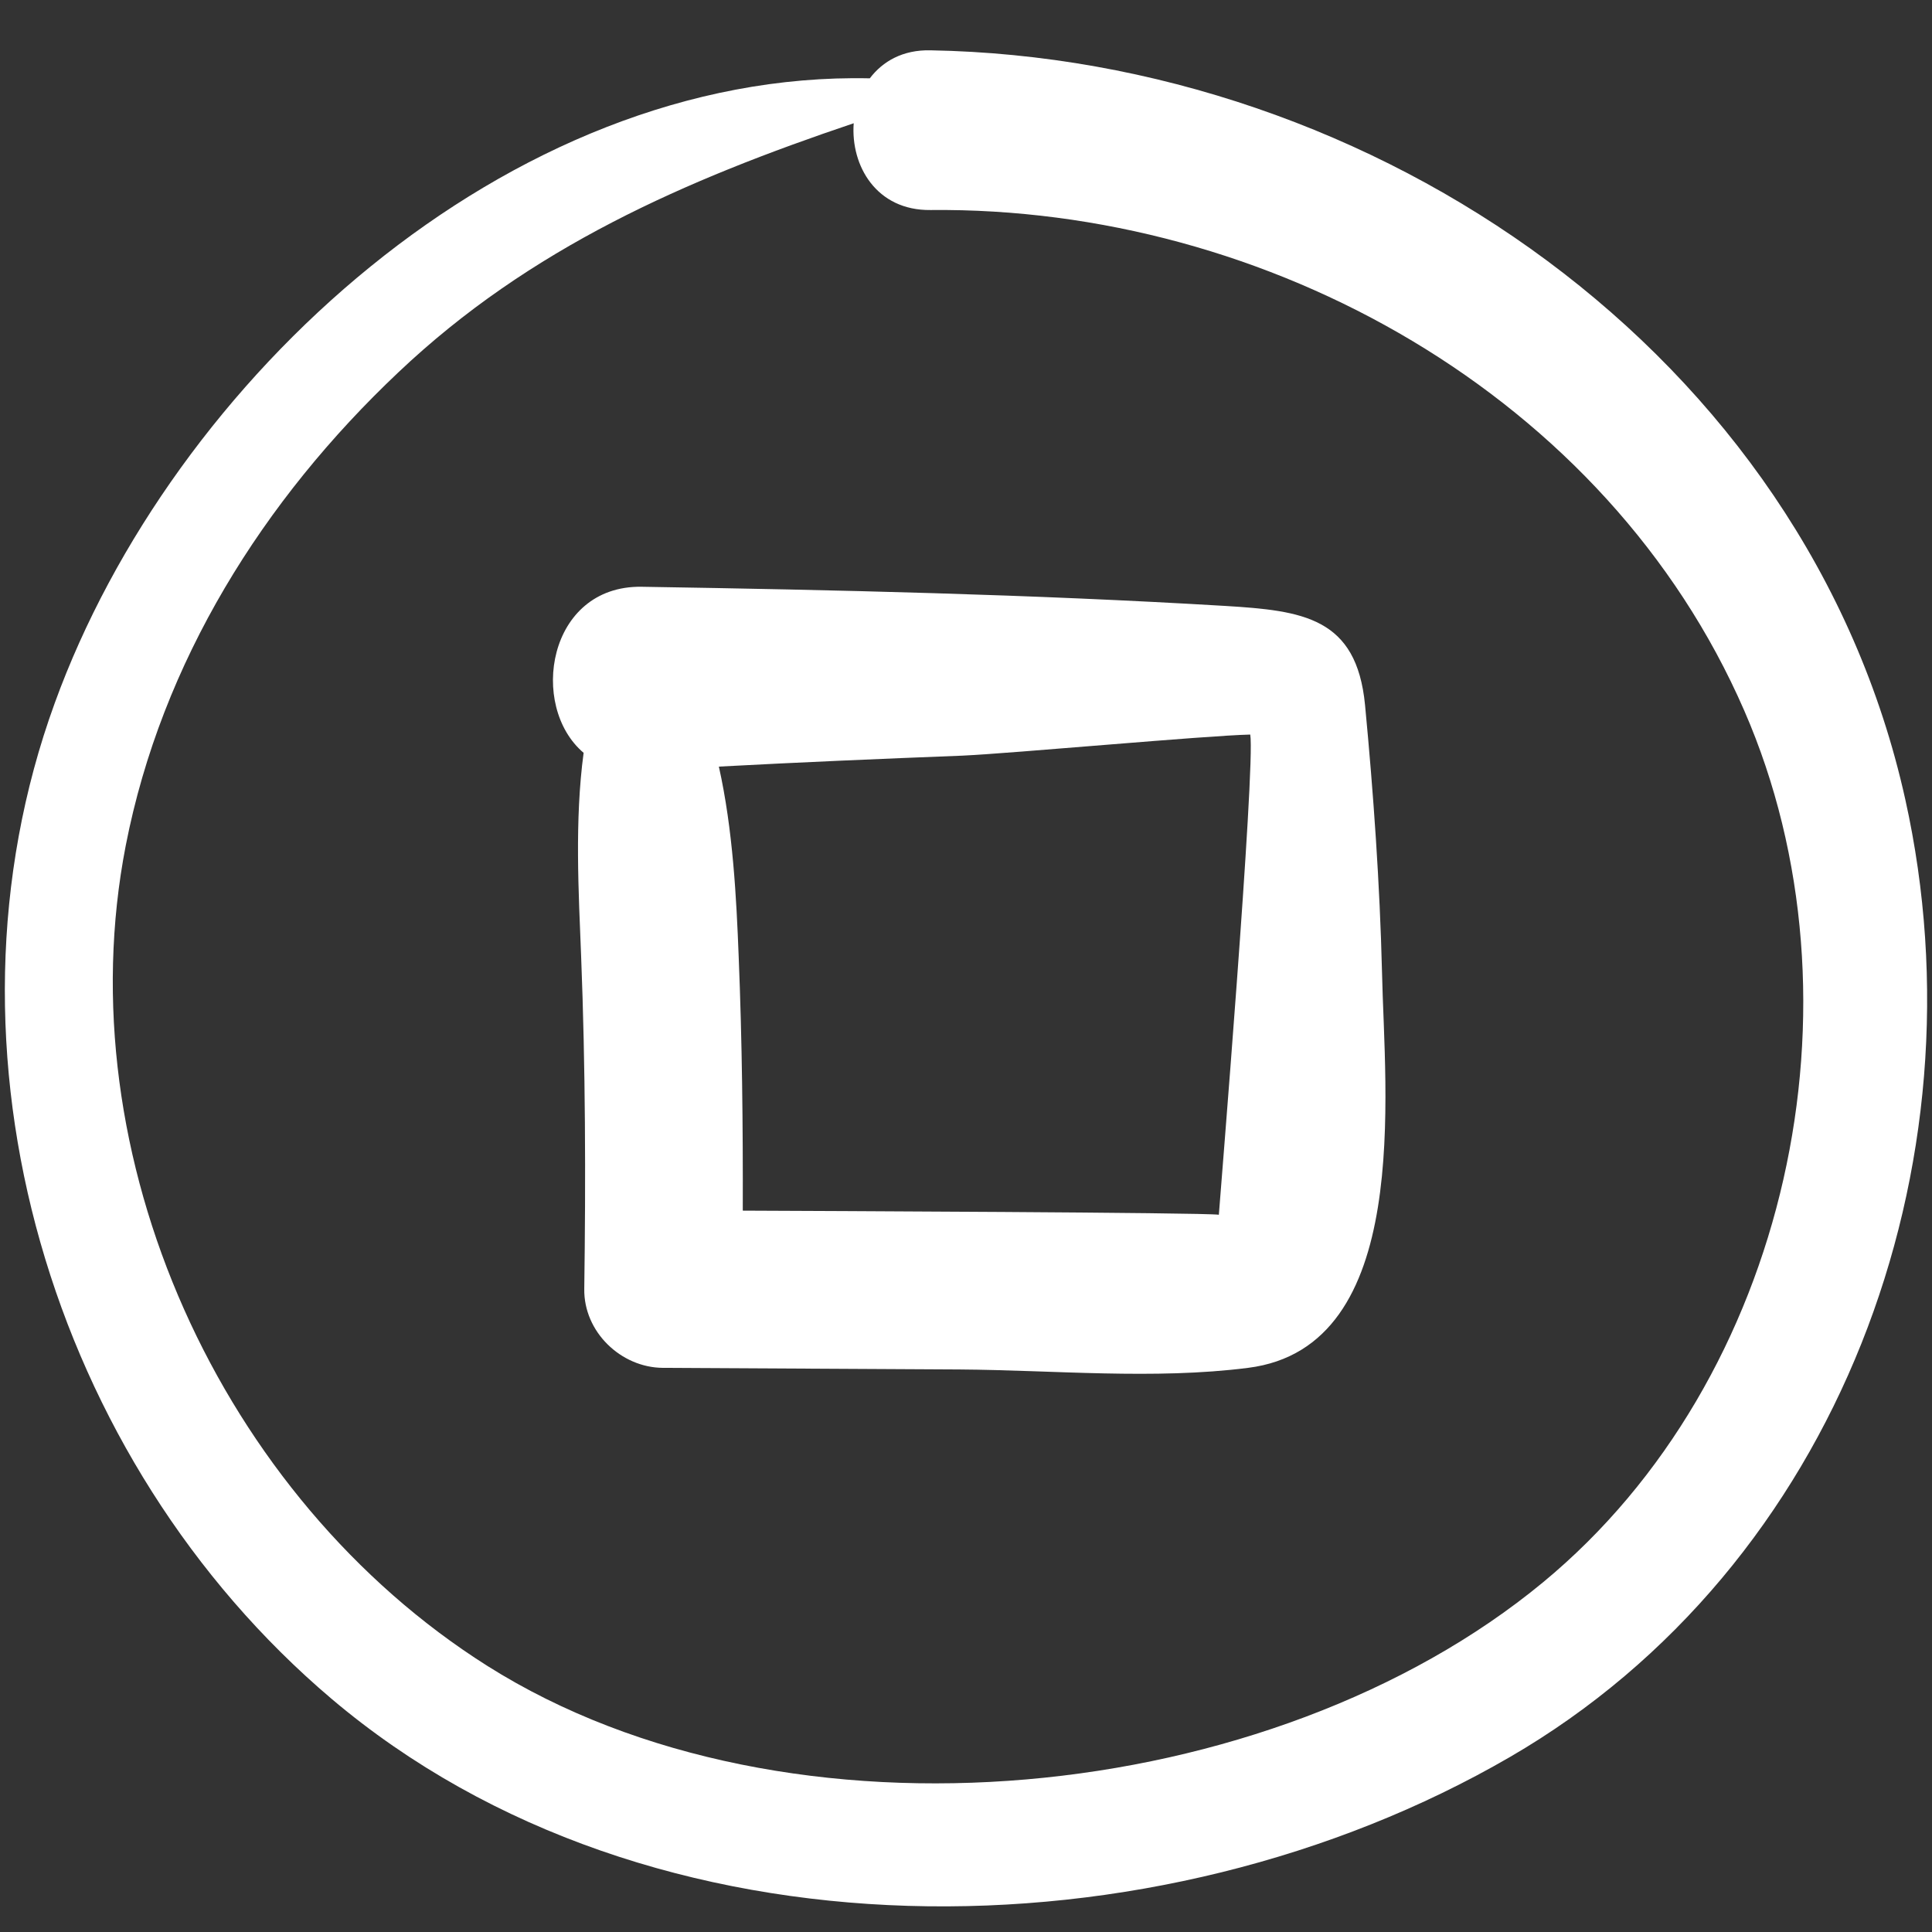 <?xml version="1.0" encoding="UTF-8"?>
<svg xmlns="http://www.w3.org/2000/svg" xmlns:xlink="http://www.w3.org/1999/xlink" width="24" height="24" viewBox="0 0 24 24" version="1.1" fill="white">
<rect x="0" y="0" width="24" height="24" fill="#333333" stroke="none"/>
<g id="surface1">
<path style=" stroke:none;fill-rule:nonzero;fill:rgb(100%,100%,100%);fill-opacity:1;" d="M 7.25 9.352 C 7.137 10.191 7.188 11.09 7.219 11.879 C 7.273 13.258 7.277 14.633 7.258 16.012 C 7.25 16.543 7.711 16.988 8.234 16.992 C 9.465 17 10.691 17.004 11.918 17.012 C 13.094 17.02 14.336 17.141 15.504 16.992 C 17.555 16.734 17.199 13.566 17.168 12.082 C 17.141 10.98 17.062 9.859 16.957 8.758 C 16.852 7.668 16.184 7.586 15.219 7.527 C 12.809 7.383 10.383 7.328 7.969 7.289 C 6.801 7.273 6.566 8.773 7.25 9.352 Z M 15.531 9.125 C 15.598 9.512 15.148 14.973 15.141 15.09 C 14.969 15.062 10.125 15.043 9.227 15.039 C 9.23 13.984 9.219 12.934 9.176 11.879 C 9.148 11.156 9.105 10.305 8.93 9.523 C 9.938 9.469 10.945 9.426 11.953 9.387 C 12.574 9.359 14.98 9.137 15.531 9.125 Z M 15.531 9.125 "/>
<path style=" stroke:none;fill-rule:nonzero;fill:rgb(100%,100%,100%);fill-opacity:1;" d="M 4.117 21.102 C 8.078 24.457 14.375 24.367 18.754 21.828 C 22.844 19.457 24.676 14.465 23.668 9.93 C 22.441 4.398 17.07 0.723 11.559 0.625 C 11.215 0.617 10.965 0.762 10.805 0.973 C 6.309 0.875 2.137 4.719 0.68 8.734 C -0.895 13.062 0.633 18.148 4.117 21.102 Z M 1.562 10.504 C 2.008 8.219 3.27 6.211 4.949 4.625 C 6.586 3.074 8.52 2.234 10.605 1.531 C 10.566 2.059 10.887 2.617 11.559 2.609 C 15.742 2.566 19.965 4.914 21.668 8.828 C 23.242 12.441 22.223 17.133 19.168 19.656 C 15.793 22.445 9.789 23.051 6.055 20.695 C 2.746 18.605 0.812 14.367 1.562 10.504 Z M 1.562 10.504 "/>
</g>
</svg>
